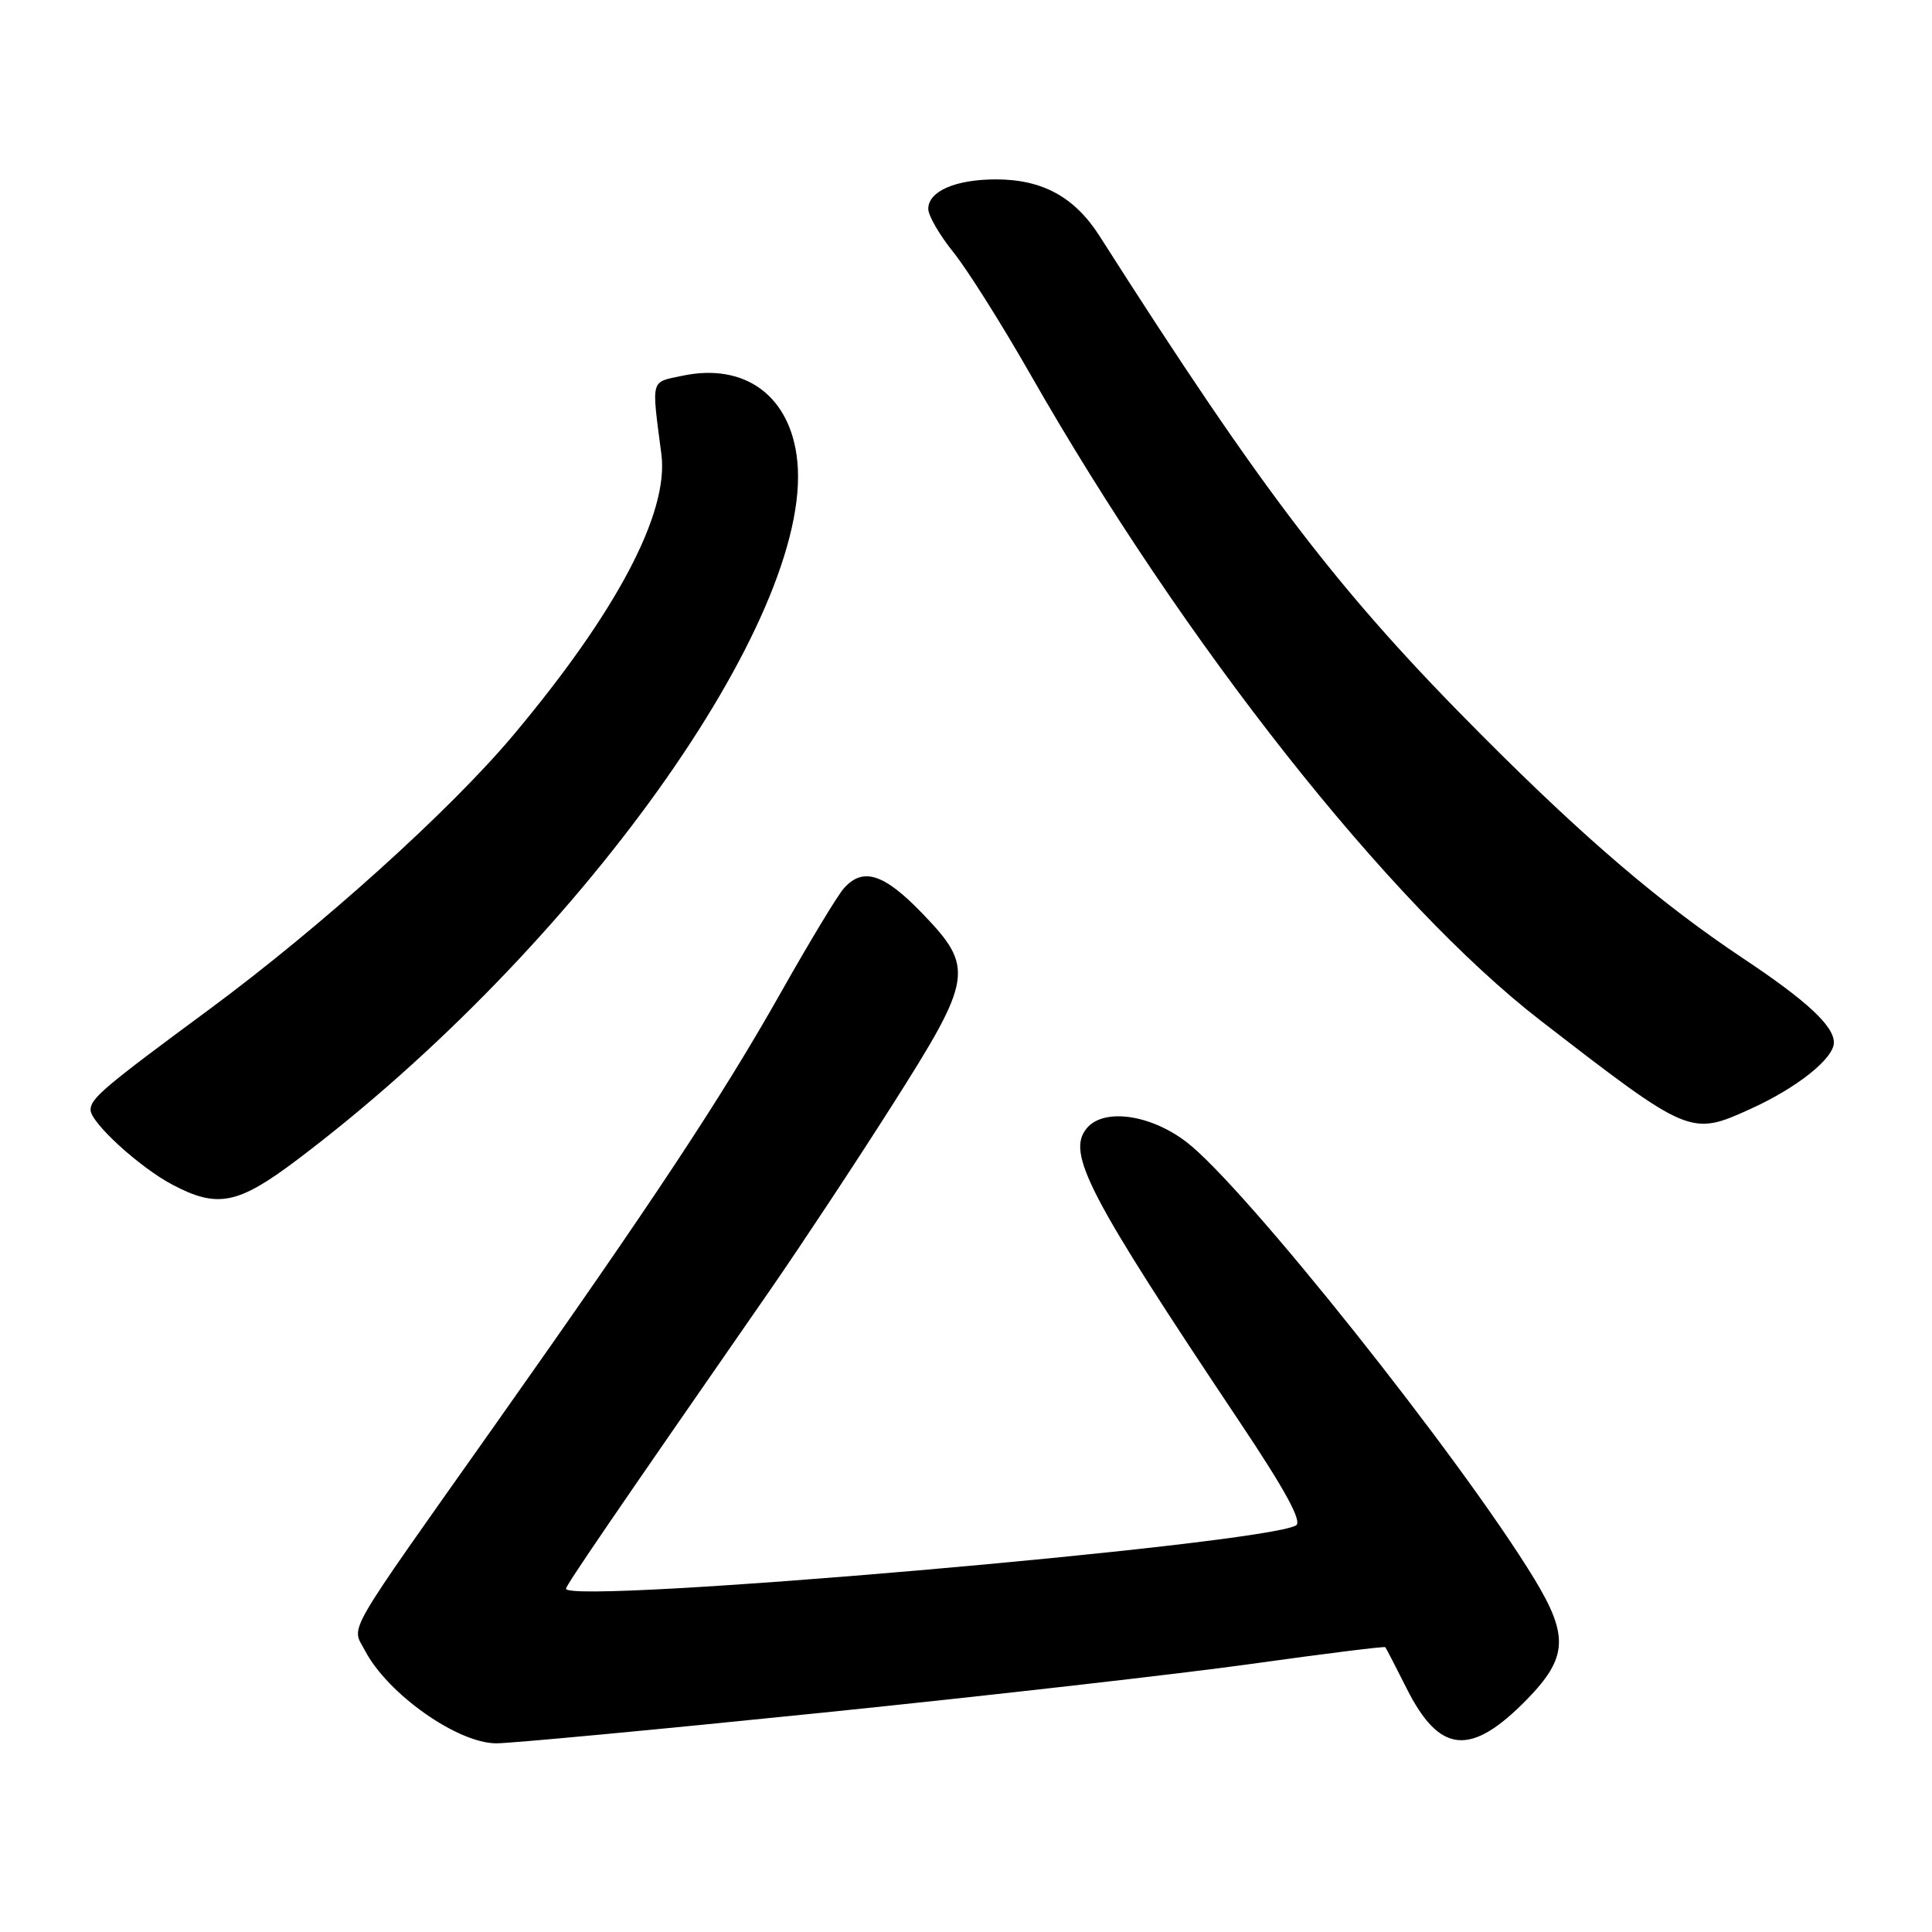 <?xml version="1.0" encoding="UTF-8" standalone="no"?>
<!DOCTYPE svg PUBLIC "-//W3C//DTD SVG 1.1//EN" "http://www.w3.org/Graphics/SVG/1.1/DTD/svg11.dtd" >
<svg xmlns="http://www.w3.org/2000/svg" xmlns:xlink="http://www.w3.org/1999/xlink" version="1.1" viewBox="0 0 256 256">
 <g >
 <path fill="currentColor"
d=" M 108.88 226.95 C 130.67 224.72 156.34 221.80 165.93 220.46 C 175.51 219.12 183.44 218.13 183.56 218.26 C 183.67 218.39 184.94 220.85 186.38 223.71 C 190.75 232.42 194.89 232.80 202.34 225.17 C 207.71 219.66 207.89 216.77 203.31 209.22 C 193.61 193.27 164.79 157.07 157.17 151.29 C 152.37 147.64 146.23 146.81 144.00 149.50 C 141.27 152.79 144.17 158.35 164.30 188.47 C 170.36 197.53 172.59 201.65 171.72 202.13 C 167.16 204.69 75.00 212.67 75.00 210.51 C 75.00 210.06 81.14 201.06 102.11 170.84 C 106.17 164.97 113.44 153.98 118.25 146.40 C 128.95 129.57 129.15 128.23 122.18 121.00 C 117.10 115.73 114.31 114.85 111.78 117.75 C 110.94 118.71 107.21 124.89 103.49 131.48 C 95.62 145.43 86.46 159.28 65.58 188.83 C 45.25 217.60 46.58 215.29 48.35 218.69 C 51.34 224.44 60.63 231.00 65.77 231.00 C 67.70 231.00 87.10 229.18 108.88 226.95 Z  M 39.41 153.65 C 76.35 125.78 107.71 81.99 105.65 61.13 C 104.80 52.52 98.76 48.02 90.42 49.79 C 86.14 50.70 86.32 50.02 87.64 60.22 C 88.64 67.98 81.66 81.18 67.92 97.52 C 59.55 107.47 42.47 122.86 27.70 133.77 C 13.78 144.04 12.00 145.55 12.00 147.06 C 12.00 148.75 18.48 154.67 22.85 156.98 C 28.83 160.14 31.53 159.60 39.41 153.65 Z  M 231.97 146.93 C 238.12 144.14 243.00 140.25 243.00 138.14 C 243.00 135.94 239.40 132.60 231.00 127.01 C 220.08 119.73 210.10 111.22 196.48 97.56 C 177.45 78.49 167.50 65.49 145.70 31.28 C 142.40 26.11 138.13 23.77 131.98 23.77 C 126.61 23.77 123.00 25.34 123.00 27.68 C 123.00 28.57 124.49 31.14 126.31 33.40 C 128.13 35.65 132.70 42.90 136.47 49.50 C 156.85 85.25 184.08 119.74 204.16 135.25 C 223.89 150.50 224.00 150.55 231.97 146.93 Z "/>
</g>
</svg>